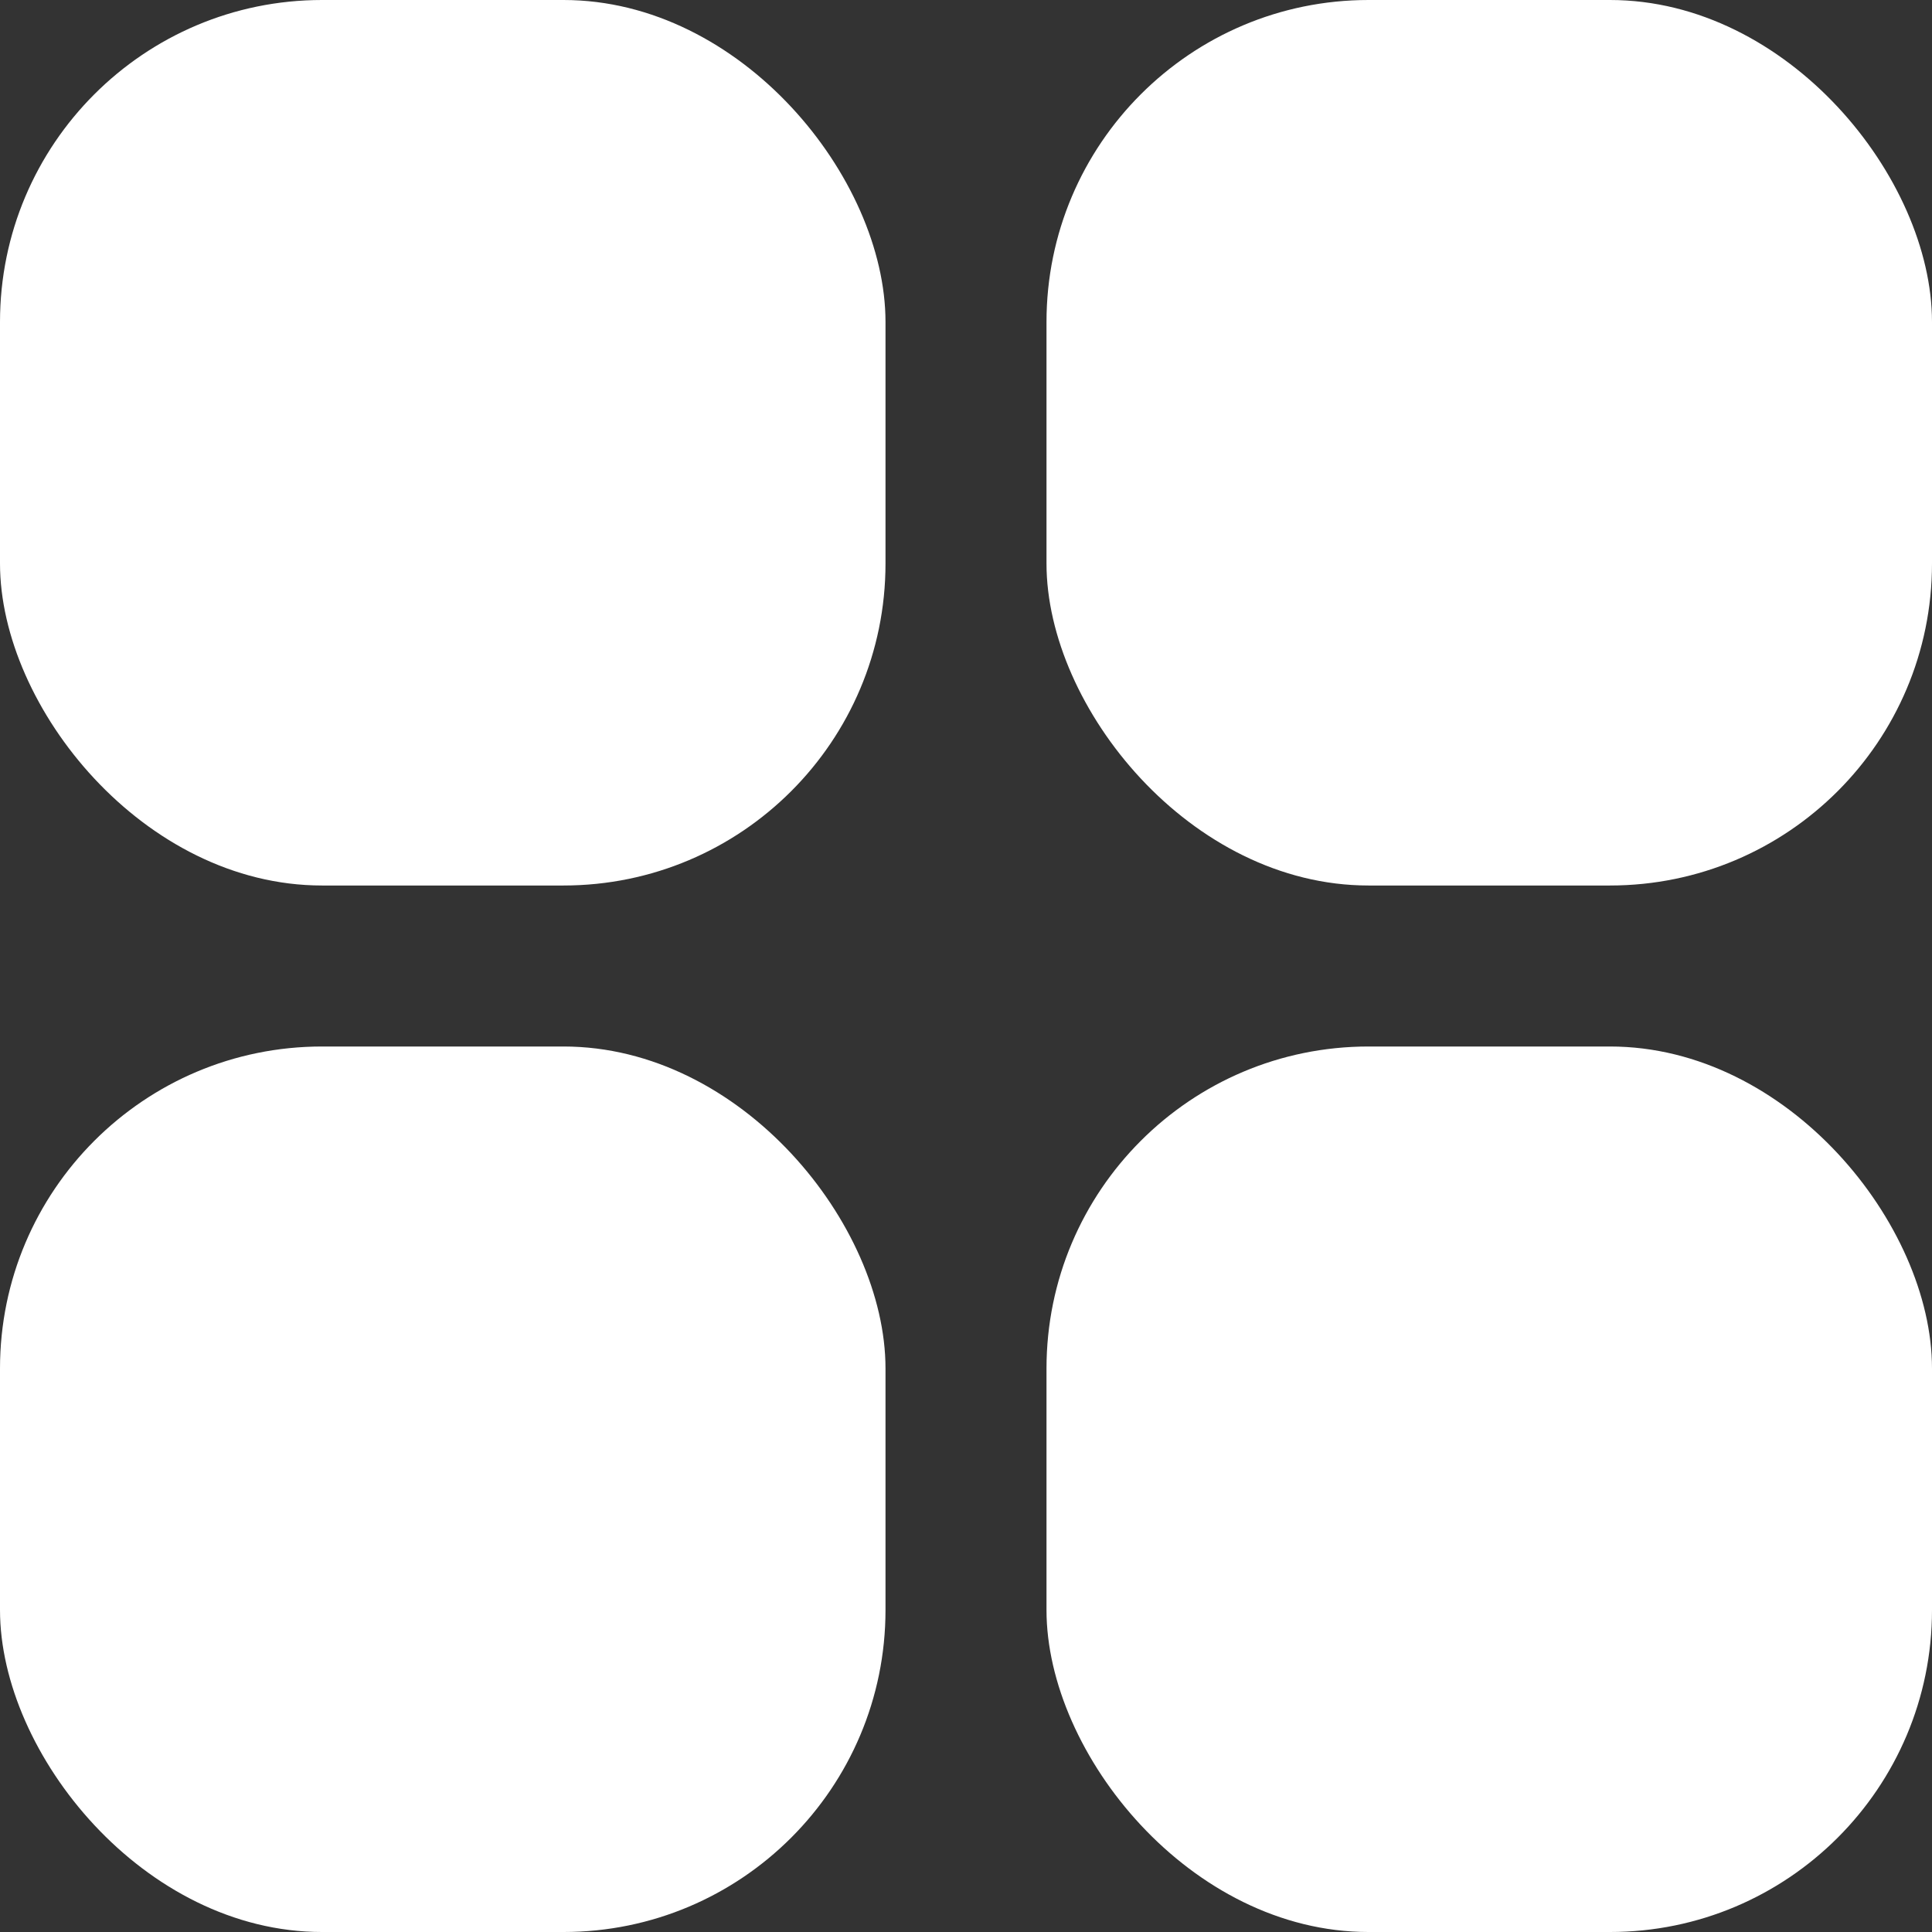 <svg xmlns="http://www.w3.org/2000/svg" viewBox="0 0 24 24"><rect x="0" y="0" width="24" height="24" fill="#333333" stroke="none"/><defs><style>.cls-1{fill:#fff}</style></defs><title>应用_1</title><g id="图层_2" data-name="图层 2"><g id="图层_1-2" data-name="图层 1"><rect class="cls-1" width="11" height="11" rx="4" ry="4"/><rect class="cls-1" x="13" y="13" width="11" height="11" rx="4" ry="4"/><rect class="cls-1" y="13" width="11" height="11" rx="4" ry="4"/><rect class="cls-1" x="13" width="11" height="11" rx="4" ry="4"/></g></g></svg>